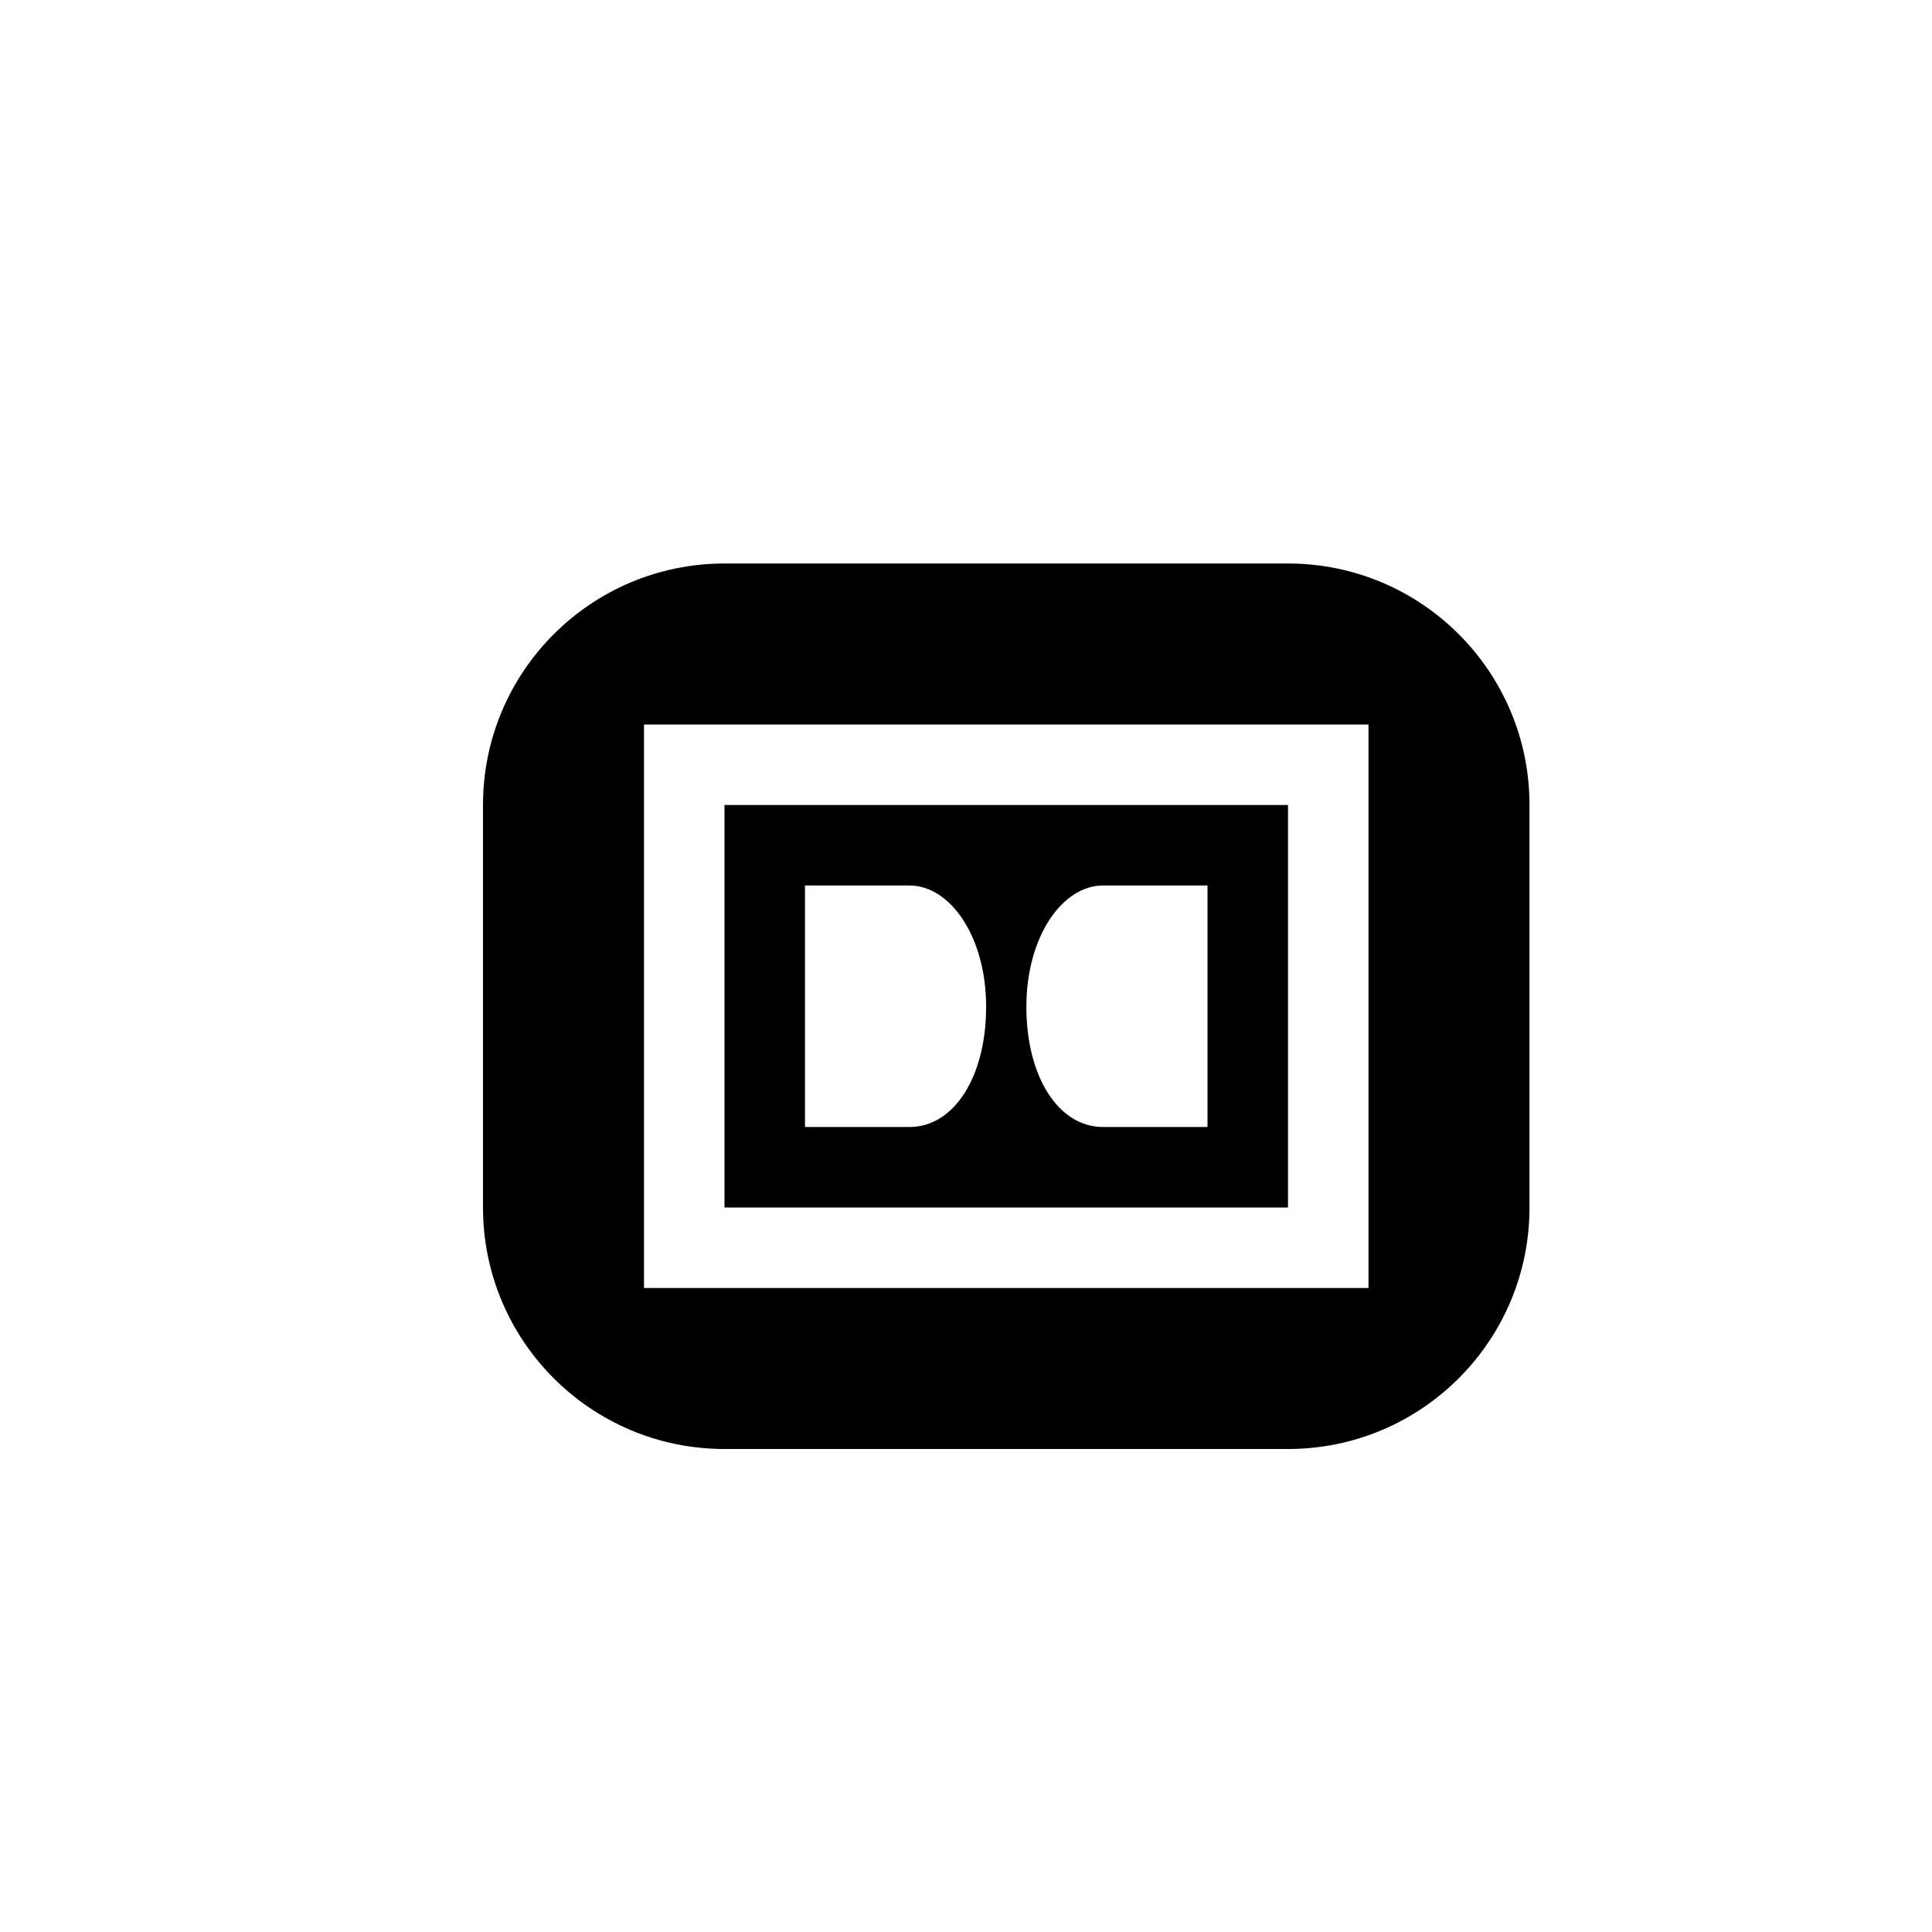 <?xml version="1.0" encoding="utf-8"?>
<!-- Generator: Adobe Illustrator 19.1.0, SVG Export Plug-In . SVG Version: 6.00 Build 0)  -->
<svg version="1.1" id="Layer_1" xmlns="http://www.w3.org/2000/svg" xmlns:xlink="http://www.w3.org/1999/xlink" x="0px" y="0px"
	 viewBox="0 0 24 24" style="enable-background:new 0 0 24 24;" xml:space="preserve">
<g id="sound-dolby">
	<path d="M19,10c0-1.657-1.343-3-3-3H9c-1.657,0-3,1.343-3,3v5c0,1.657,1.343,3,3,3h7c1.657,0,3-1.343,3-3V10z M17,16H8V9h9V16z
		 M9,10v5h7v-5H9z M11.299,14C10.752,14,10,14,10,14v-3c0,0,0.799,0,1.299,0c0.501,0,0.951,0.63,0.951,1.506
		C12.25,13.383,11.847,14,11.299,14z M15,14c0,0-0.752,0-1.299,0c-0.548,0-0.951-0.617-0.951-1.494C12.75,11.63,13.2,11,13.701,11
		c0.5,0,1.299,0,1.299,0V14z"/>
</g>
</svg>
